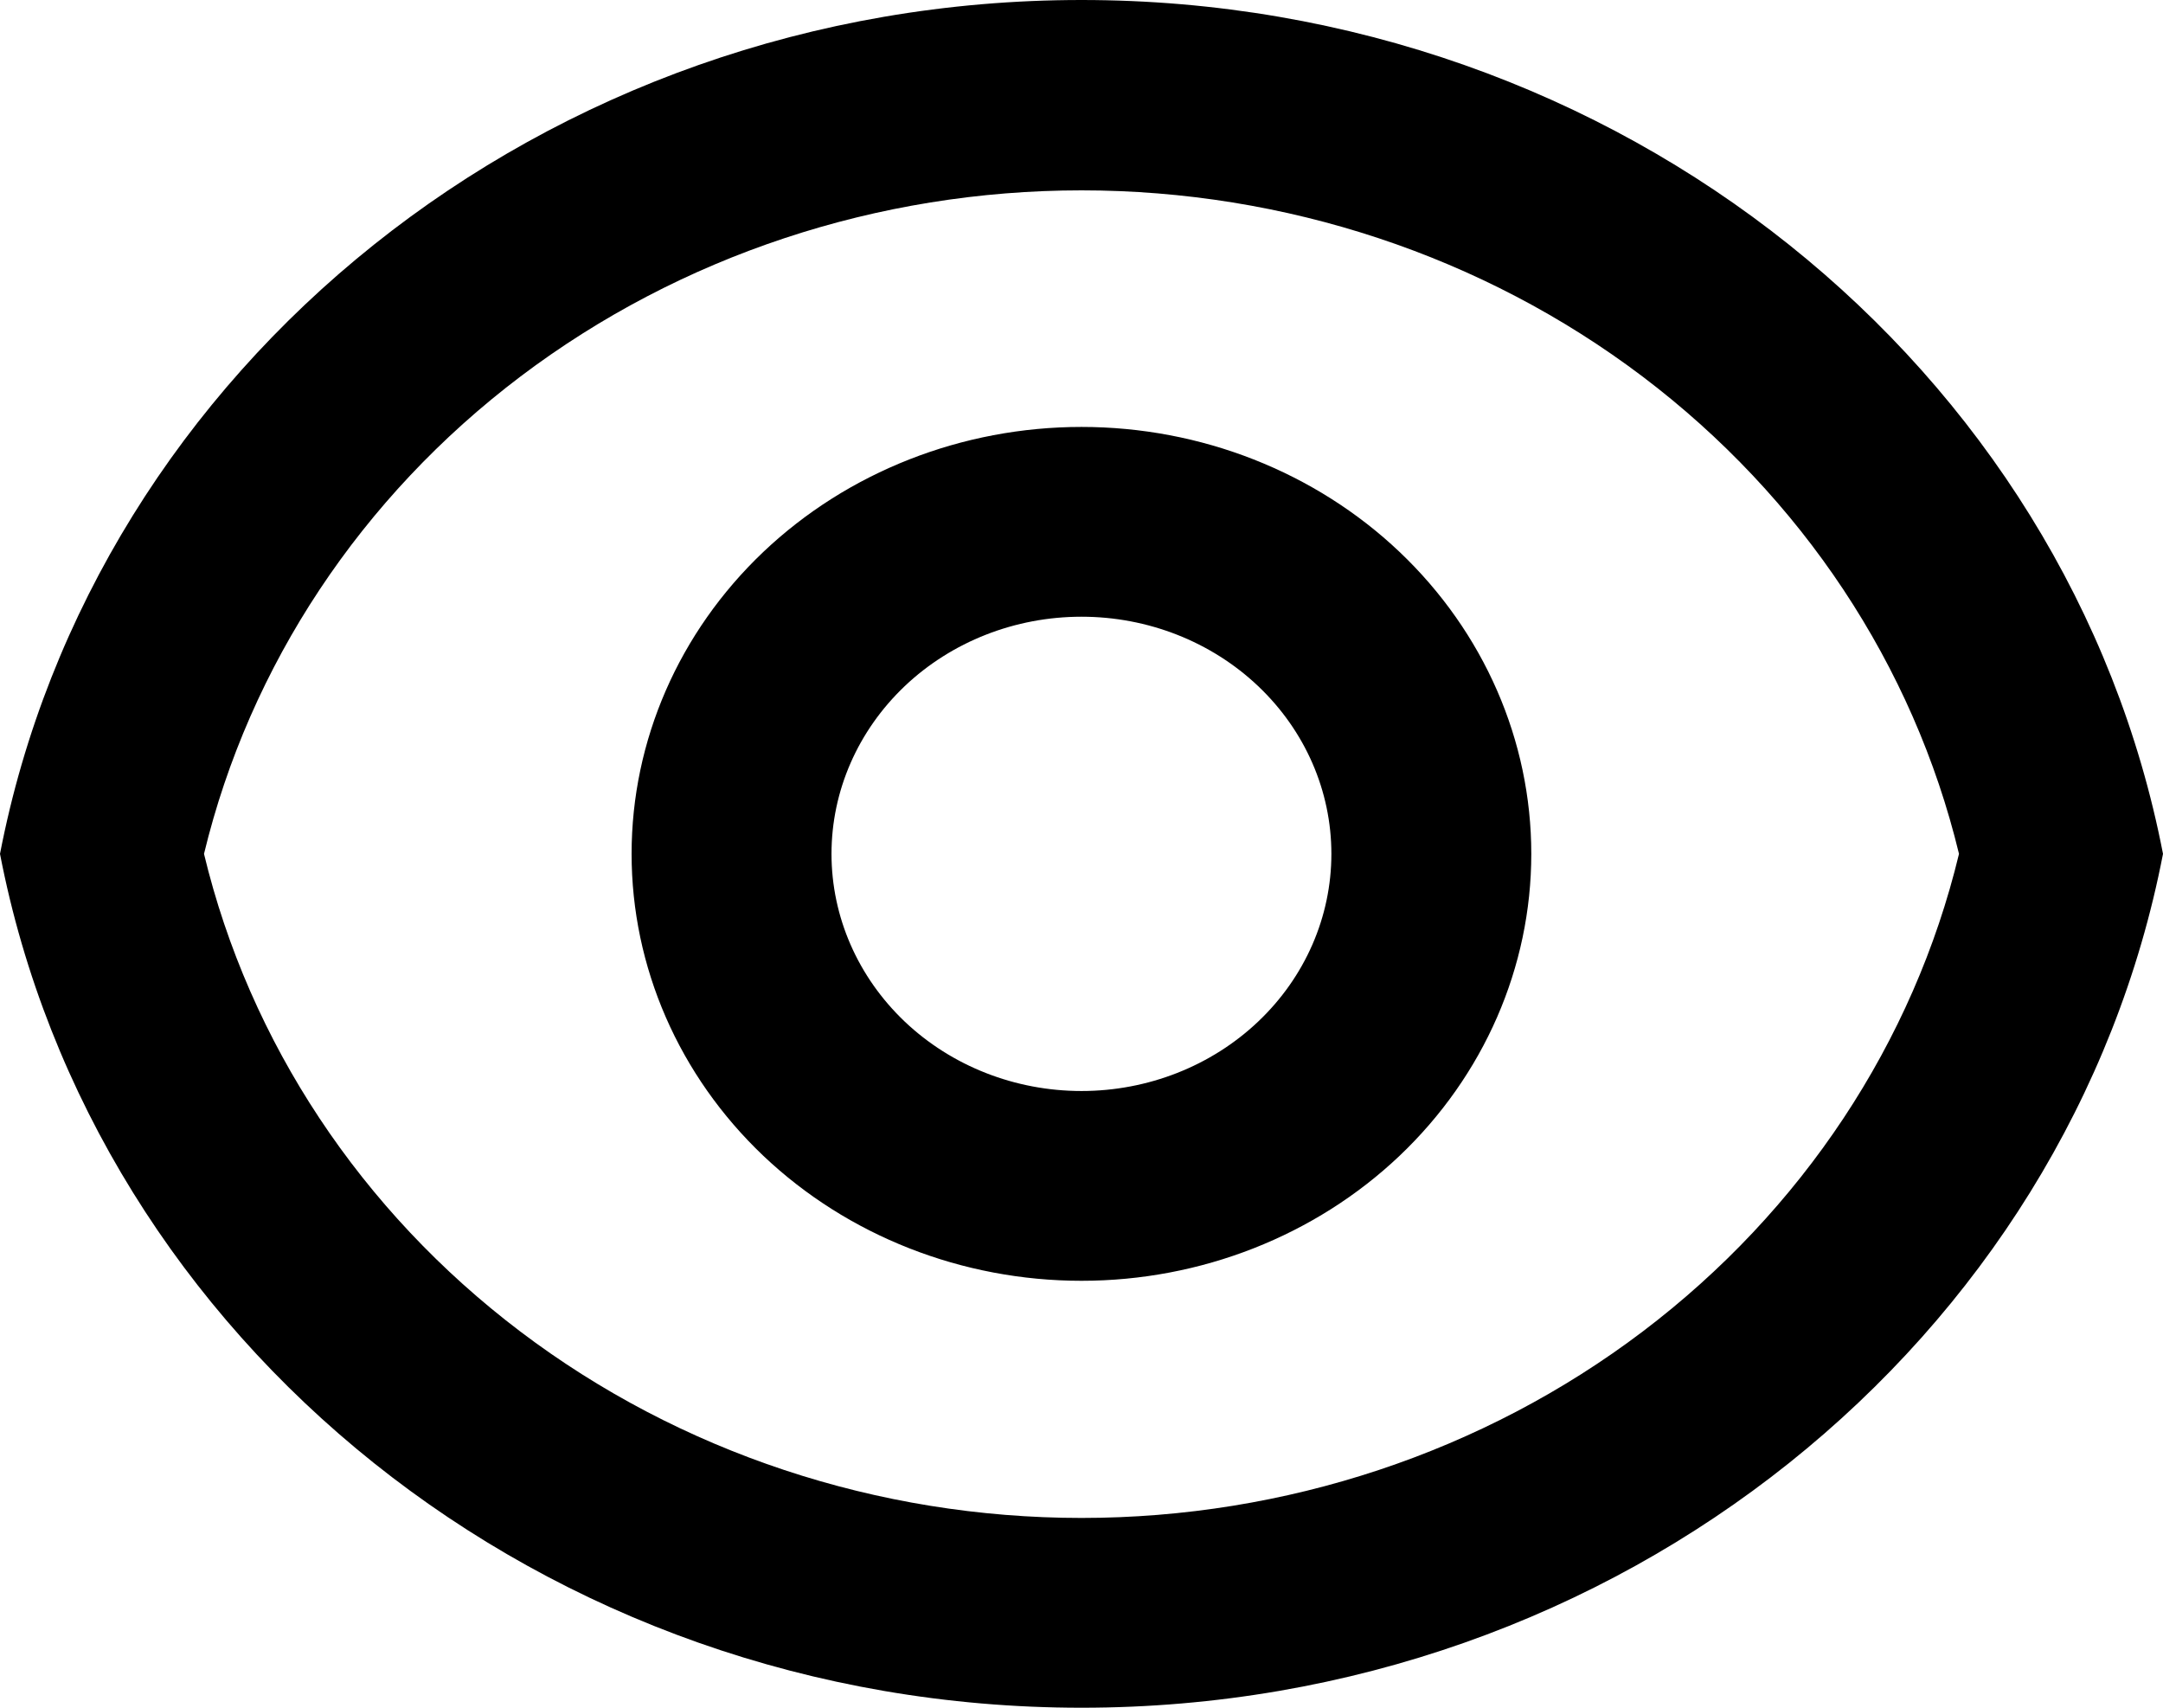 <svg width="19" height="15" viewBox="0 0 19 15" fill="none" xmlns="http://www.w3.org/2000/svg">
  <path
    d="M9.5 0C14.234 0 18.174 3.233 19 7.5C18.175 11.767 14.234 15 9.5 15C4.765 15 0.825 11.767 0 7.5C0.825 3.233 4.765 0 9.5 0ZM9.5 13.333C11.291 13.333 13.029 12.756 14.429 11.696C15.829 10.636 16.809 9.157 17.208 7.5C16.808 5.844 15.828 4.366 14.428 3.307C13.027 2.248 11.29 1.672 9.5 1.672C7.71 1.672 5.973 2.248 4.572 3.307C3.172 4.366 2.192 5.844 1.792 7.5C2.191 9.157 3.171 10.636 4.571 11.696C5.971 12.756 7.709 13.333 9.5 13.333ZM9.5 11.25C8.452 11.25 7.446 10.855 6.705 10.152C5.964 9.448 5.548 8.495 5.548 7.5C5.548 6.505 5.964 5.552 6.705 4.848C7.446 4.145 8.452 3.75 9.5 3.75C10.548 3.75 11.553 4.145 12.294 4.848C13.035 5.552 13.451 6.505 13.451 7.5C13.451 8.495 13.035 9.448 12.294 10.152C11.553 10.855 10.548 11.25 9.5 11.25ZM9.5 9.583C10.082 9.583 10.64 9.364 11.052 8.973C11.464 8.582 11.695 8.053 11.695 7.5C11.695 6.947 11.464 6.418 11.052 6.027C10.64 5.636 10.082 5.417 9.5 5.417C8.917 5.417 8.359 5.636 7.947 6.027C7.536 6.418 7.304 6.947 7.304 7.5C7.304 8.053 7.536 8.582 7.947 8.973C8.359 9.364 8.917 9.583 9.5 9.583Z"
    fill="currentColor" />
</svg>